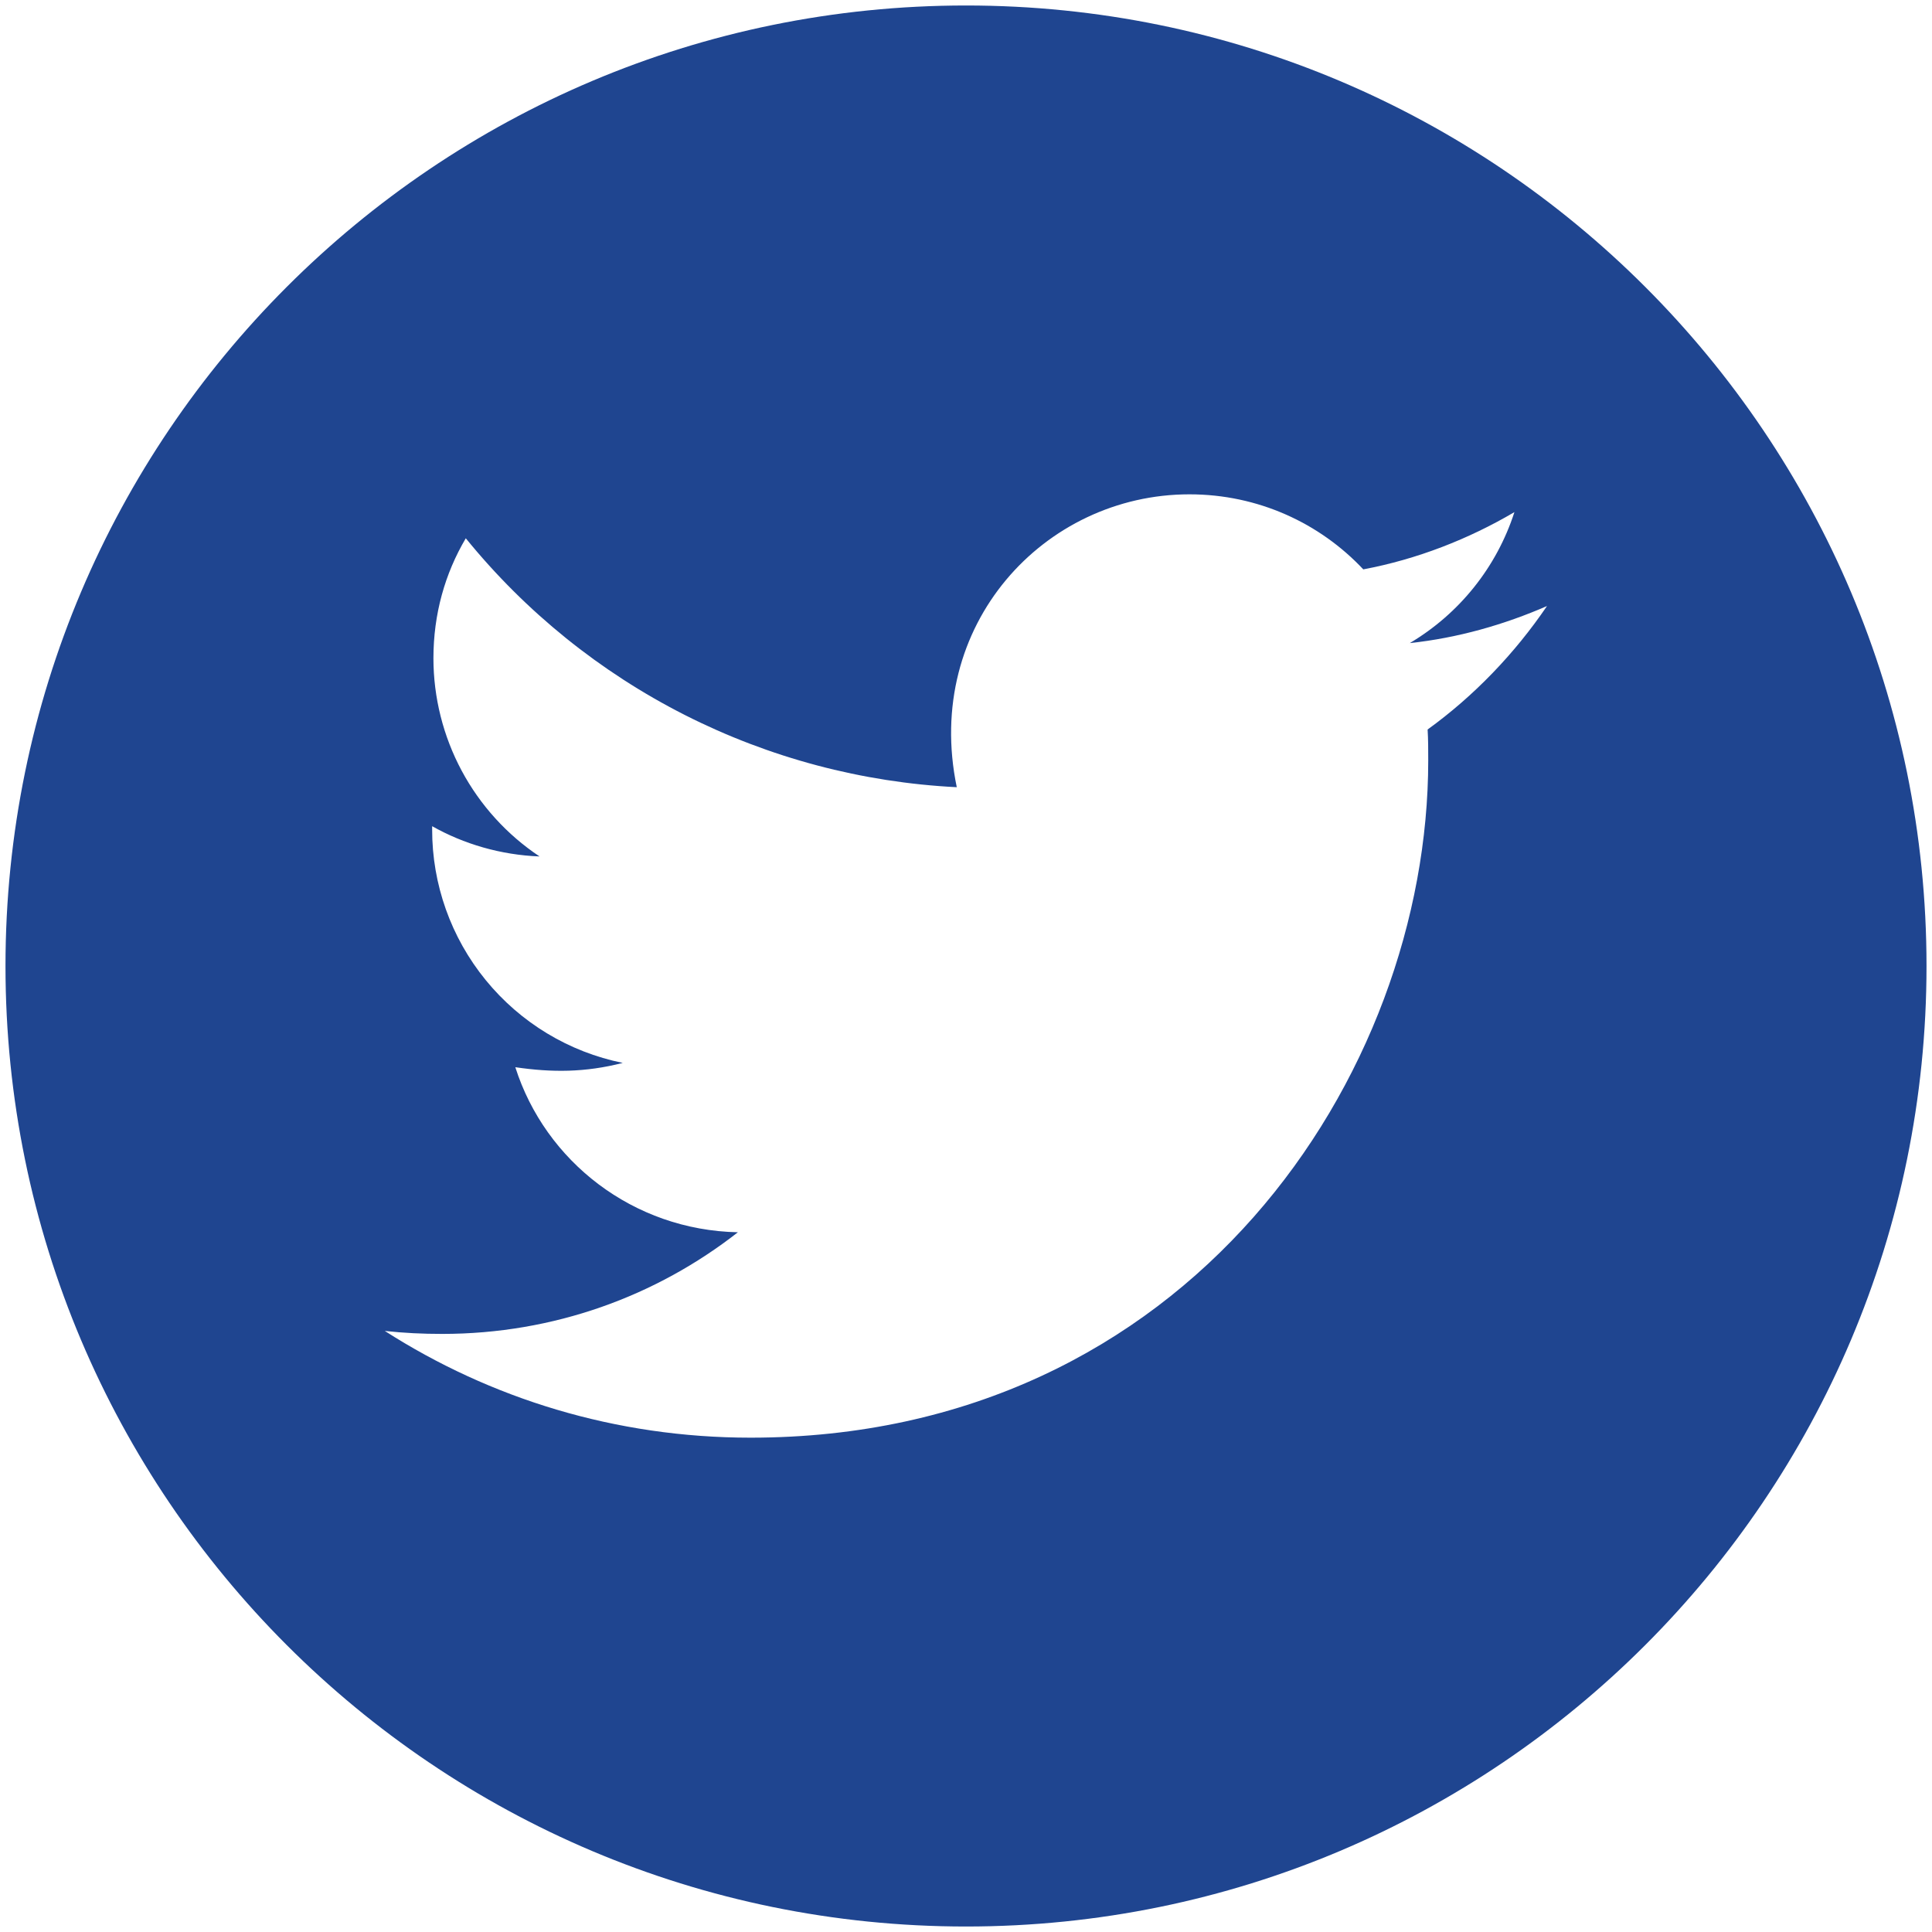 <svg width="44" height="44" viewBox="0 0 44 44" fill="none" xmlns="http://www.w3.org/2000/svg">
<path d="M22 0.125C9.92 0.125 0.125 9.92 0.125 22C0.125 34.08 9.92 43.875 22 43.875C34.08 43.875 43.875 34.08 43.875 22C43.875 9.92 34.08 0.125 22 0.125ZM32.513 16.614C32.527 16.844 32.527 17.083 32.527 17.317C32.527 24.485 27.068 32.742 17.093 32.742C14.017 32.742 11.165 31.849 8.763 30.311C9.202 30.359 9.622 30.379 10.071 30.379C12.61 30.379 14.944 29.52 16.805 28.064C14.422 28.016 12.42 26.453 11.736 24.305C12.571 24.427 13.323 24.427 14.183 24.207C12.956 23.958 11.853 23.291 11.062 22.321C10.27 21.351 9.839 20.137 9.842 18.885V18.816C10.56 19.222 11.404 19.471 12.288 19.505C11.545 19.01 10.936 18.339 10.514 17.552C10.093 16.765 9.872 15.886 9.871 14.993C9.871 13.982 10.135 13.06 10.608 12.259C11.97 13.935 13.67 15.306 15.596 16.283C17.523 17.26 19.633 17.82 21.79 17.928C21.023 14.241 23.777 11.258 27.088 11.258C28.65 11.258 30.057 11.912 31.048 12.967C32.273 12.737 33.445 12.278 34.49 11.663C34.085 12.918 33.235 13.977 32.107 14.646C33.201 14.529 34.256 14.227 35.232 13.802C34.495 14.886 33.572 15.848 32.513 16.614Z" fill="#1F4590"/>
</svg>
